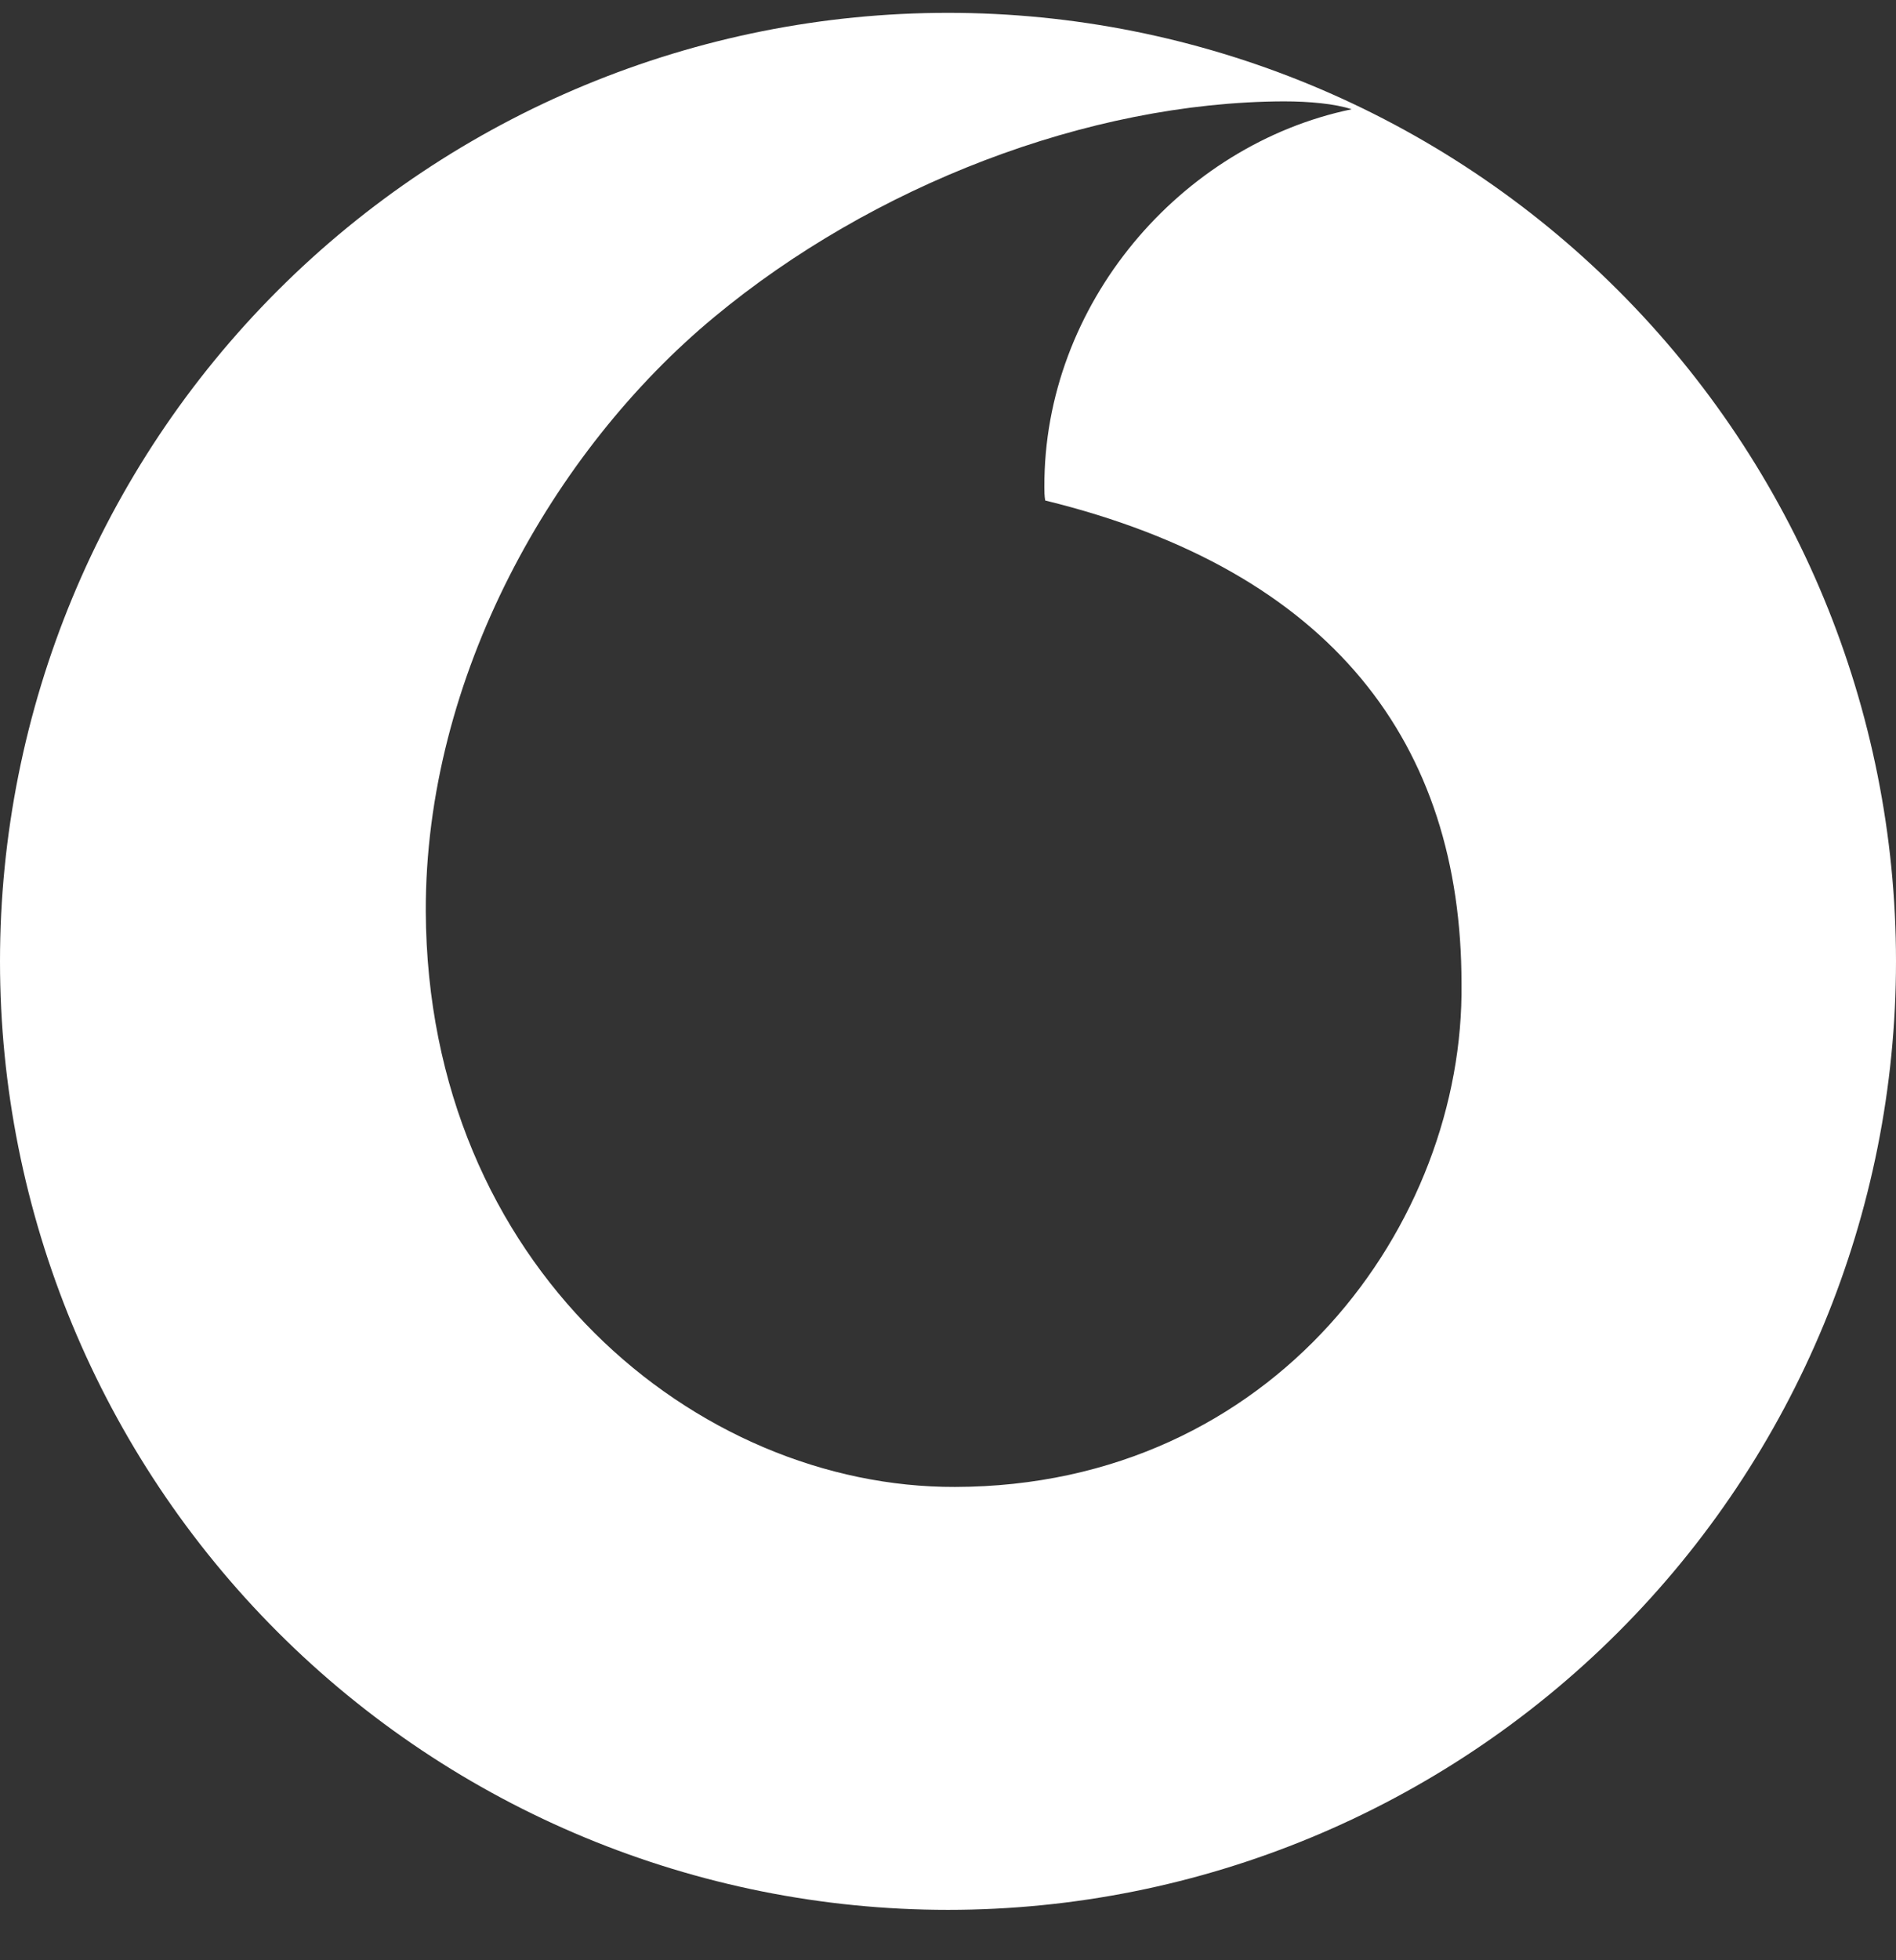 <svg width="30" height="31" viewBox="0 0 30 31" fill="none" xmlns="http://www.w3.org/2000/svg">
<rect x="0" y="0" width="30" height="31" fill="#333333" stroke="none"/>
<path d="M15 0.203C11.022 0.203 7.206 1.783 4.393 4.596C1.58 7.409 0 11.224 0 15.203C0 19.181 1.58 22.996 4.393 25.809C7.206 28.622 11.022 30.203 15 30.203C18.978 30.203 22.794 28.622 25.607 25.809C28.42 22.996 30 19.181 30 15.203C30 11.224 28.42 7.409 25.607 4.596C22.794 1.783 18.978 0.203 15 0.203ZM20.312 1.603C20.712 1.603 21.125 1.64 21.387 1.728C18.675 2.29 16.512 4.815 16.525 7.703C16.525 7.765 16.525 7.84 16.538 7.915C21.087 9.028 23.125 11.765 23.125 15.553C23.175 19.34 20.175 23.503 15.113 23.515C11.025 23.528 6.763 20.028 6.737 14.415C6.725 10.703 8.75 7.128 11.3 5.015C13.8 2.94 17.212 1.615 20.312 1.603Z" fill="white"/>
</svg>
